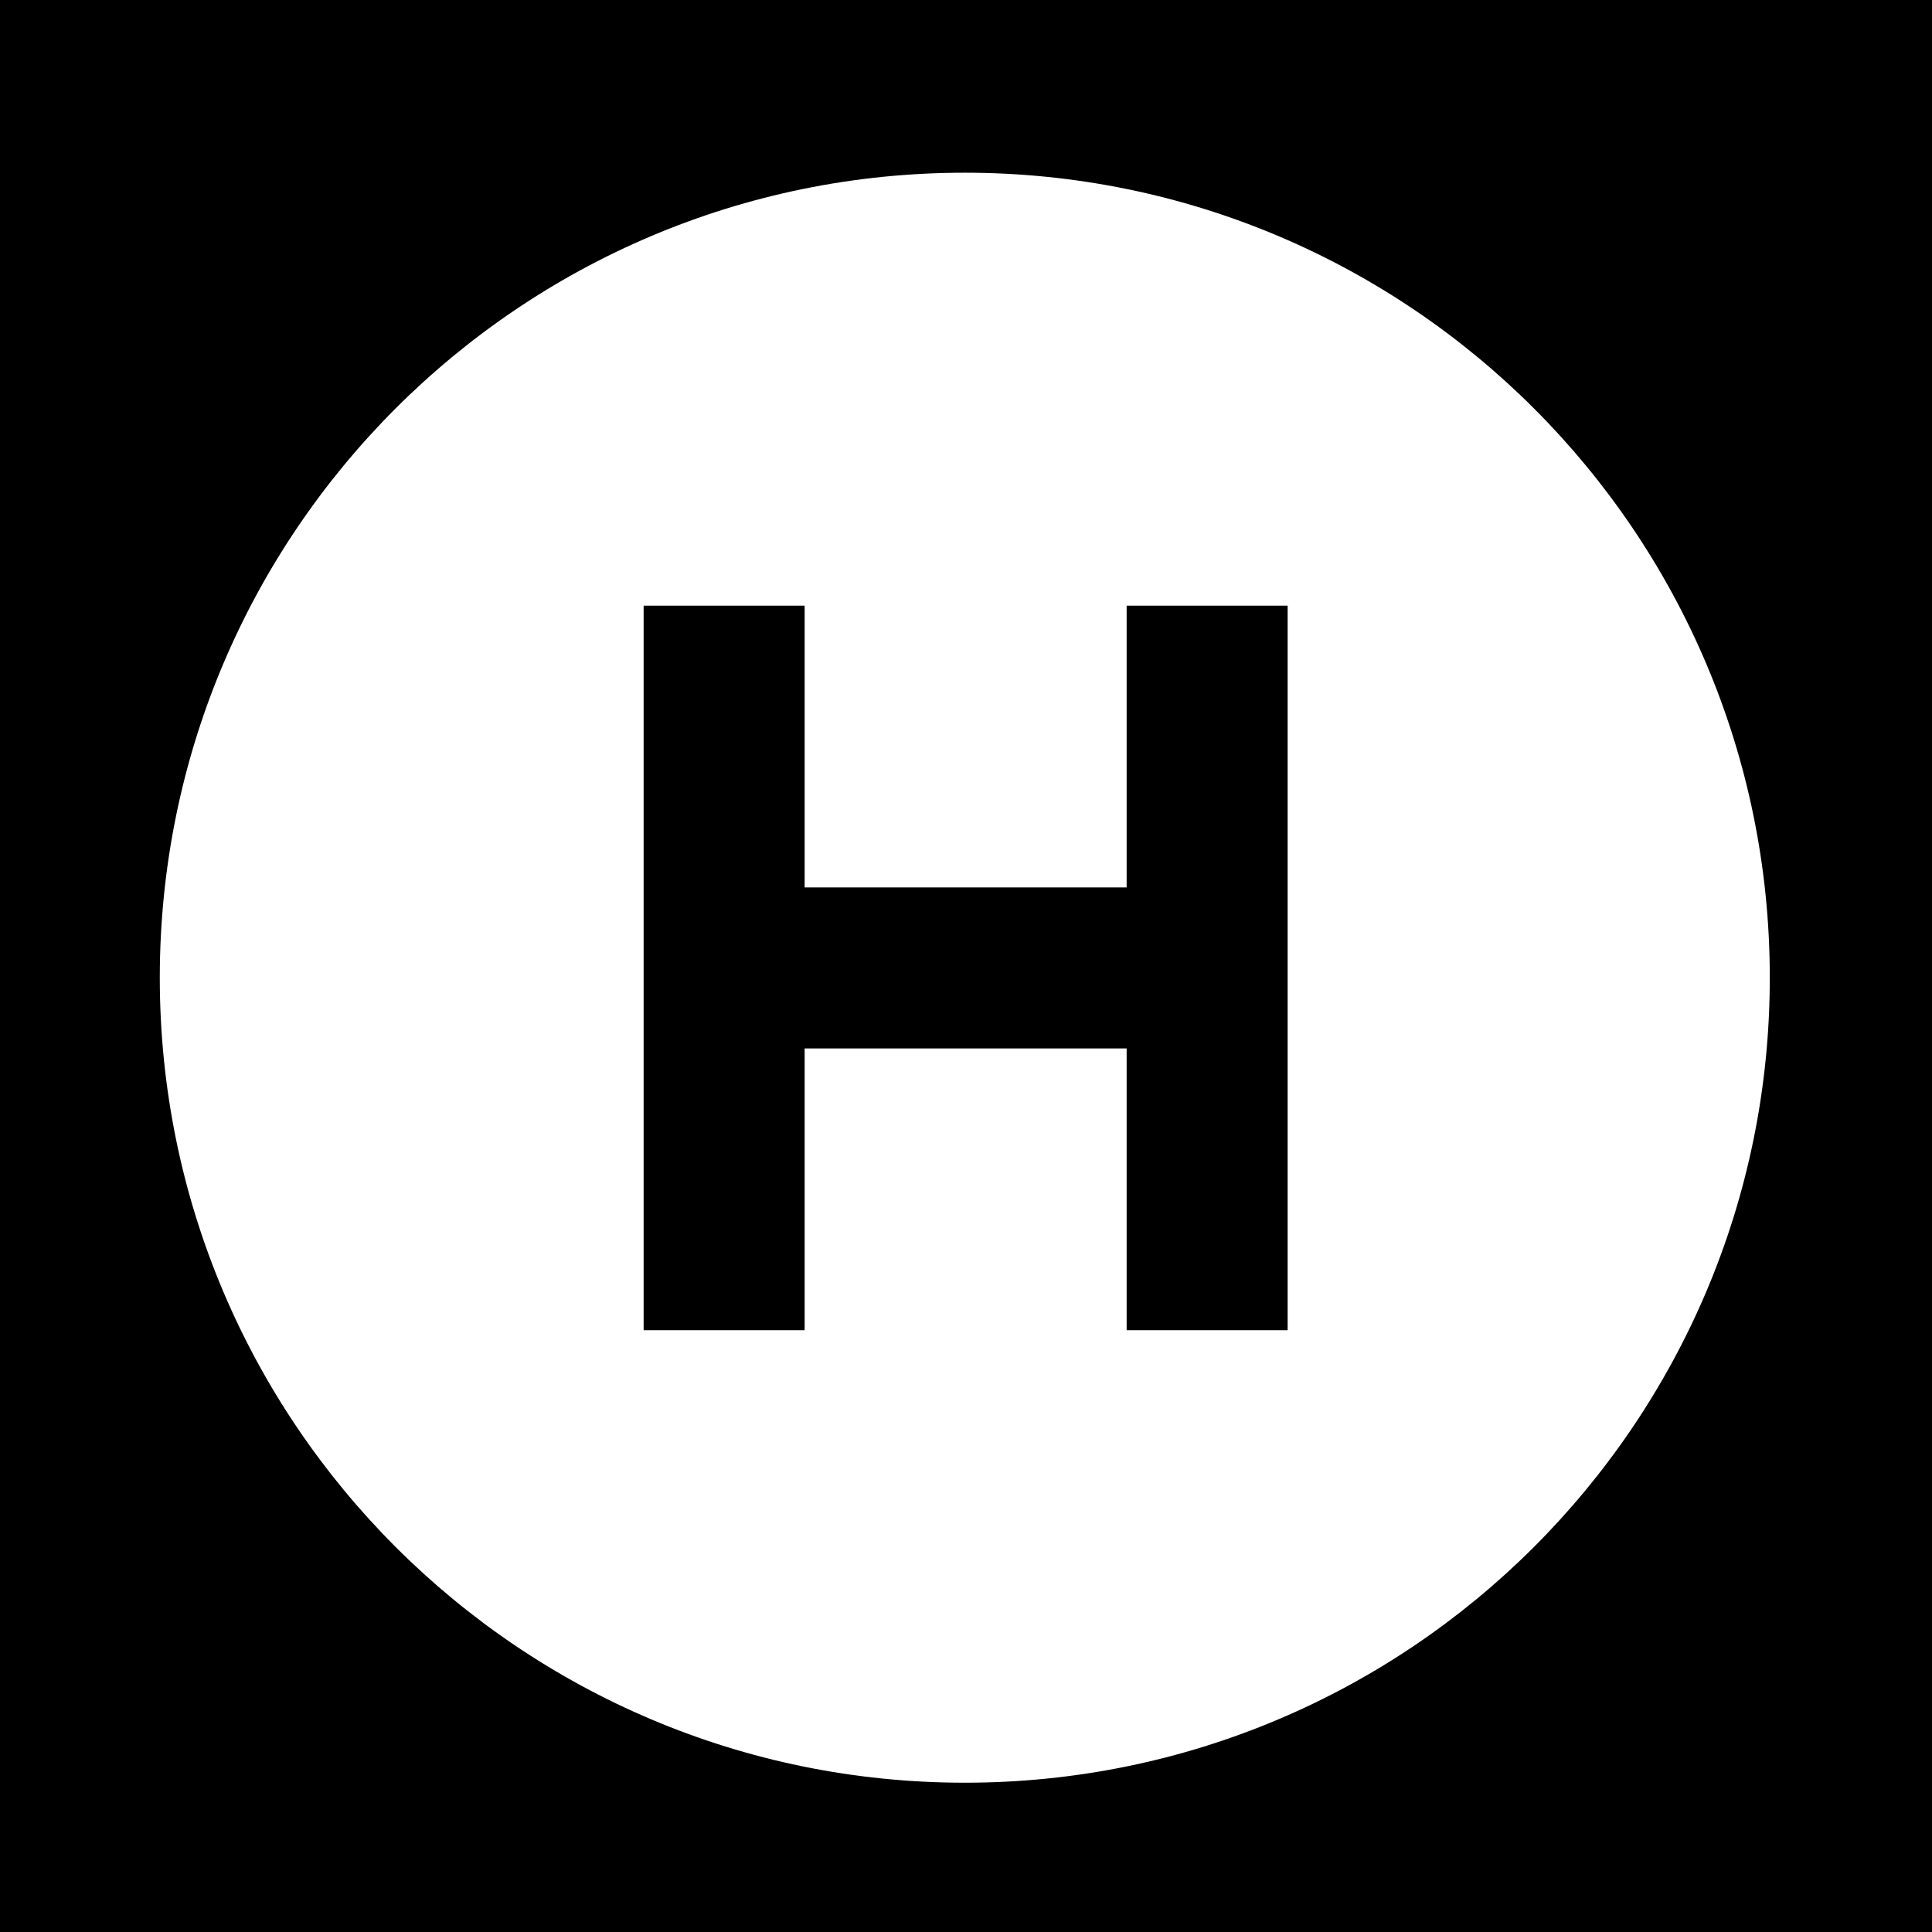 <svg xmlns="http://www.w3.org/2000/svg" width="3em" height="3em" viewBox="0 0 48 48"><g fill="none"><g clip-path="url(#)"><path fill="currentColor" fill-rule="evenodd" d="M48 0H0v48h48zM3.97 24.291c0-11.046 8.954-20 20-20s20 8.954 20 20s-8.955 20-20 20s-20-8.954-20-20m16.021 1.757v7h-4v-18h4v7h8v-7h4v18h-4v-7z" clip-rule="evenodd"/></g><defs><clipPath id=""><path d="M0 0h48v48H0z"/></clipPath></defs></g></svg>